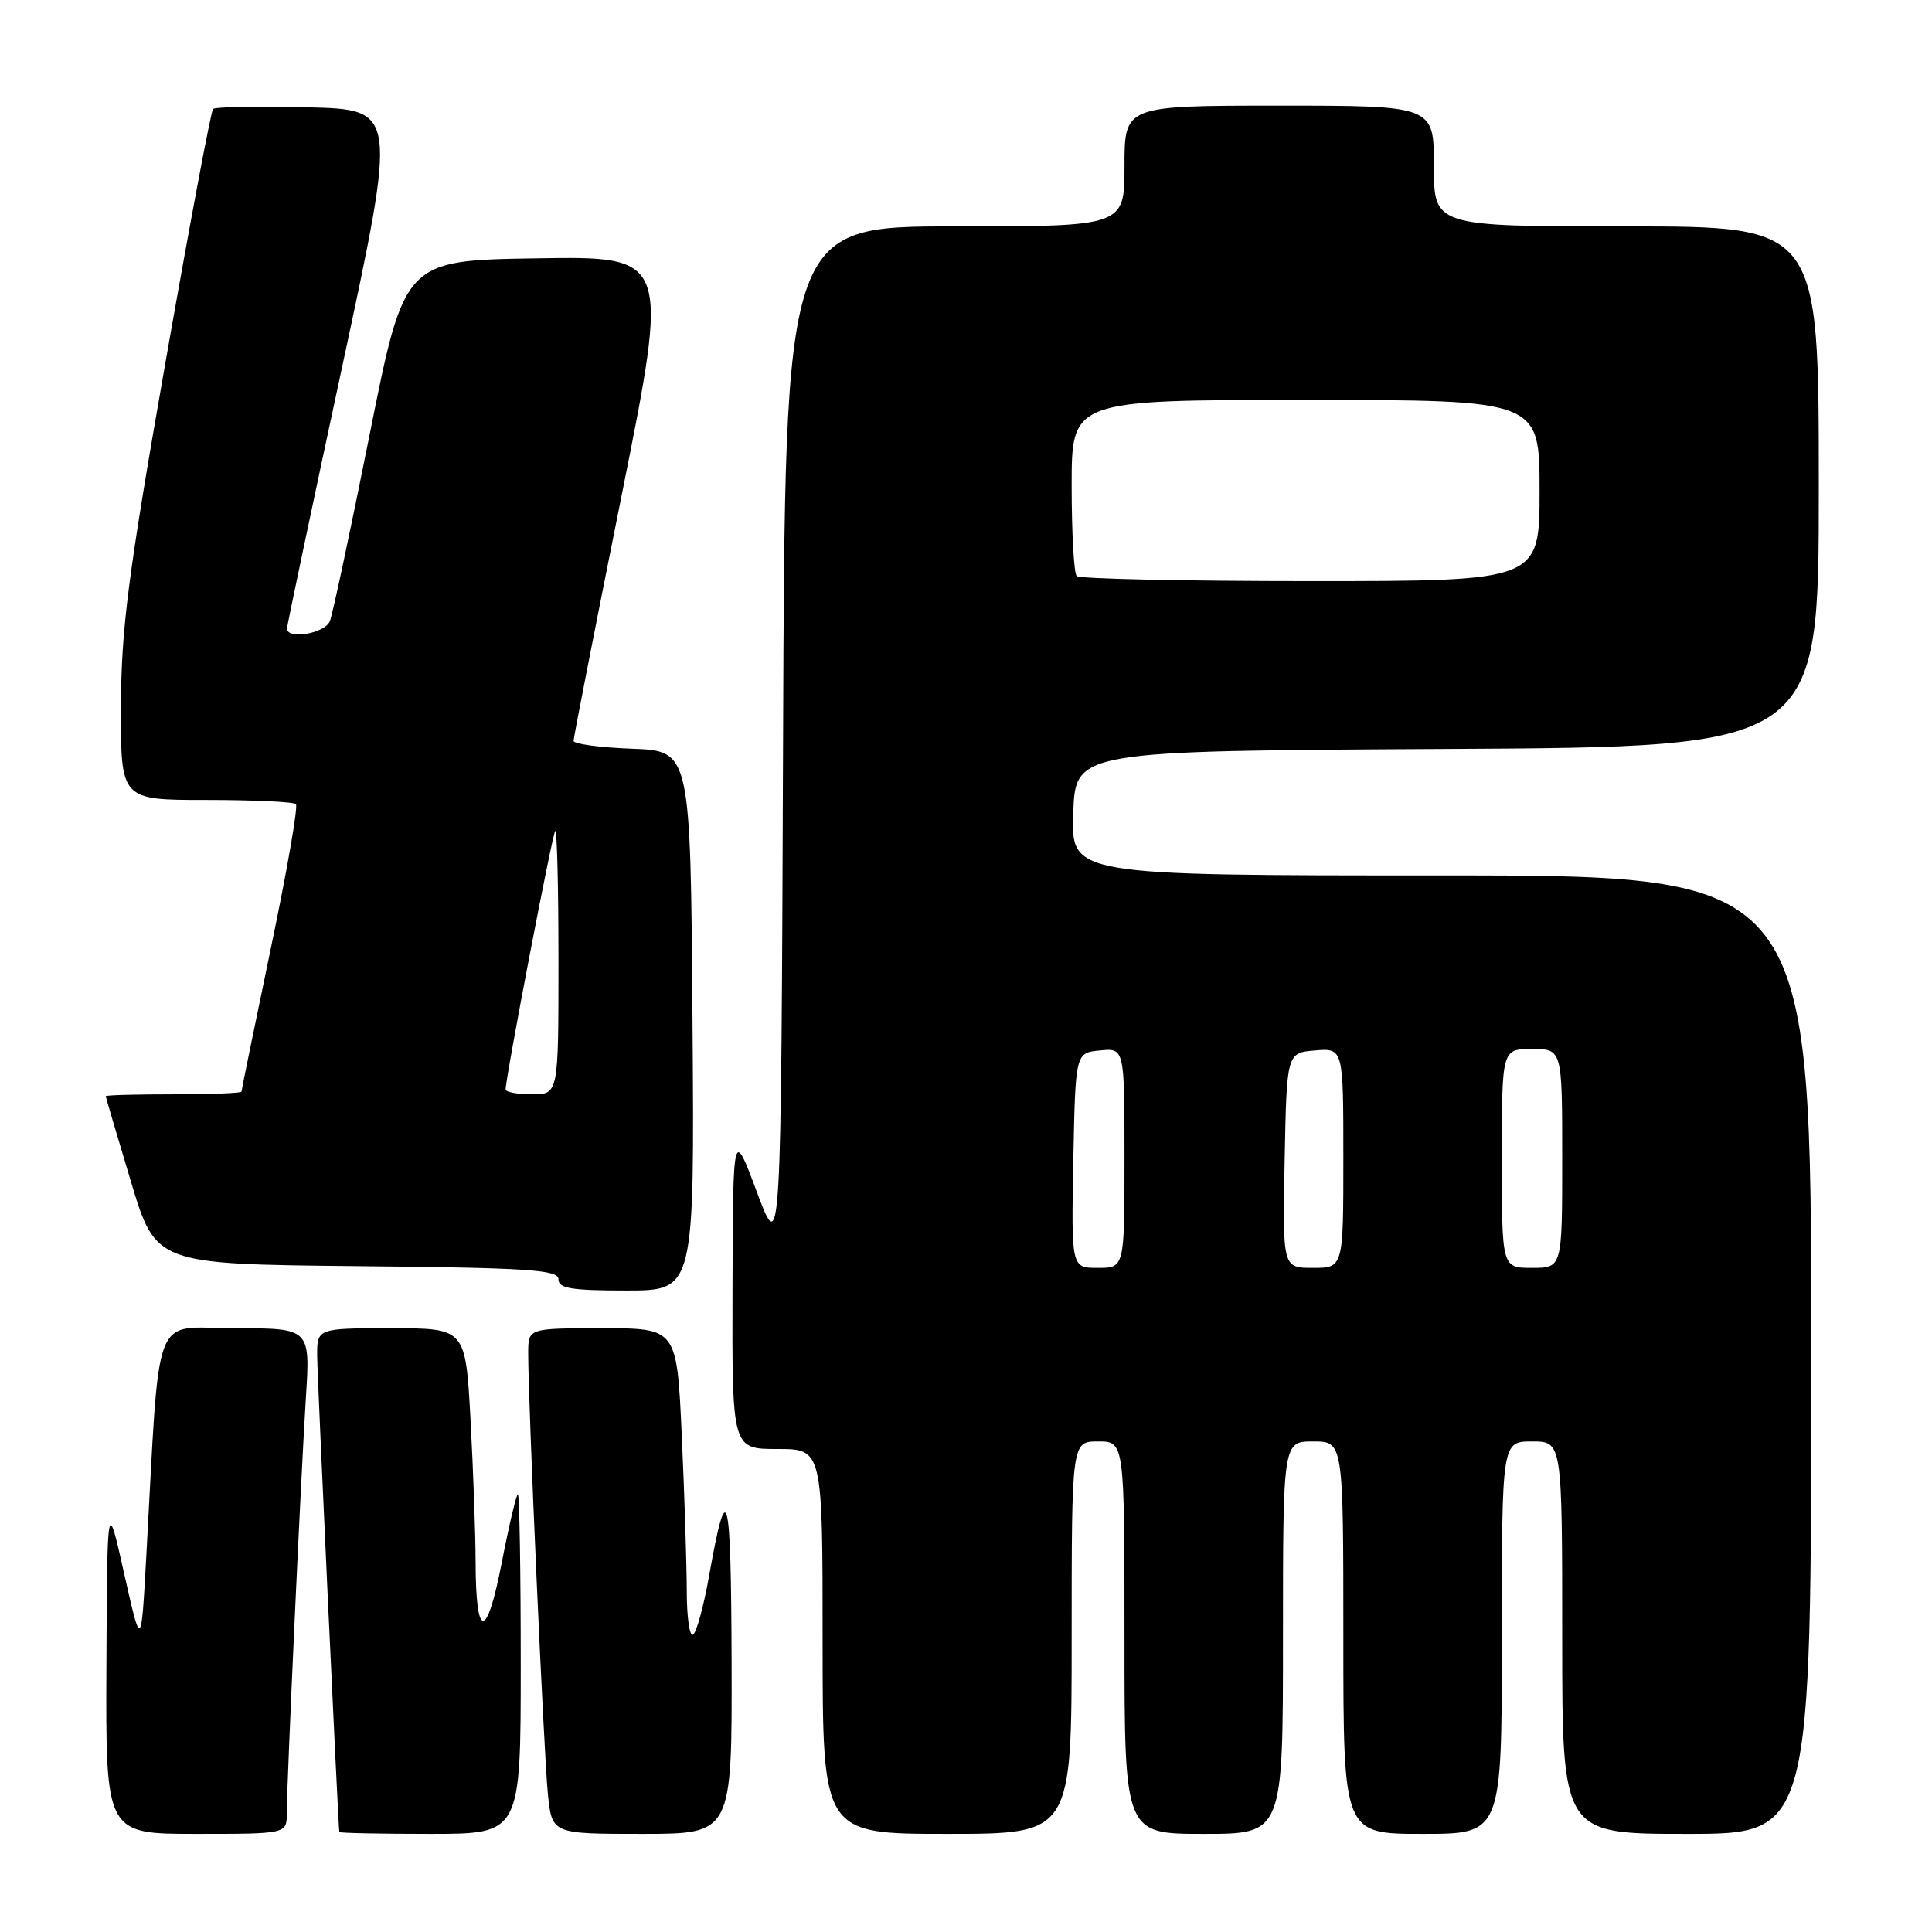 <?xml version="1.0" encoding="UTF-8" standalone="no"?>
<!DOCTYPE svg PUBLIC "-//W3C//DTD SVG 1.1//EN" "http://www.w3.org/Graphics/SVG/1.1/DTD/svg11.dtd" >
<svg xmlns="http://www.w3.org/2000/svg" xmlns:xlink="http://www.w3.org/1999/xlink" version="1.1" viewBox="0 0 256 256">
 <g >
 <path fill="currentColor"
d=" M 38.00 240.25 C 38.01 236.13 39.86 195.85 40.53 185.25 C 41.12 176.00 41.12 176.00 31.15 176.00 C 19.97 176.00 21.25 172.69 19.37 206.50 C 18.70 218.50 18.70 218.50 16.45 208.50 C 14.21 198.50 14.21 198.50 14.10 220.75 C 14.00 243.00 14.00 243.00 26.00 243.00 C 38.00 243.00 38.00 243.00 38.00 240.25 Z  M 69.00 220.50 C 69.00 208.12 68.83 198.00 68.62 198.00 C 68.42 198.00 67.45 202.09 66.48 207.08 C 64.48 217.39 63.04 217.32 63.02 206.91 C 63.01 203.28 62.71 194.84 62.35 188.16 C 61.69 176.00 61.69 176.00 51.85 176.00 C 42.00 176.00 42.00 176.00 42.03 179.75 C 42.05 182.63 44.80 241.58 44.96 242.75 C 44.98 242.89 50.40 243.00 57.00 243.00 C 69.00 243.00 69.00 243.00 69.00 220.50 Z  M 96.94 220.25 C 96.87 197.34 96.36 195.35 93.96 208.79 C 93.25 212.81 92.29 216.32 91.83 216.60 C 91.37 216.89 91.00 214.28 91.00 210.81 C 90.99 207.34 90.70 198.09 90.34 190.25 C 89.69 176.00 89.69 176.00 79.84 176.00 C 70.00 176.00 70.00 176.00 69.99 179.25 C 69.97 185.67 72.07 232.61 72.60 237.75 C 73.14 243.00 73.14 243.00 85.07 243.00 C 97.00 243.00 97.00 243.00 96.94 220.25 Z  M 142.00 217.00 C 142.00 191.00 142.00 191.00 145.50 191.00 C 149.00 191.00 149.00 191.00 149.00 217.00 C 149.00 243.00 149.00 243.00 159.50 243.00 C 170.00 243.00 170.00 243.00 170.00 217.00 C 170.00 191.00 170.00 191.00 174.00 191.00 C 178.00 191.00 178.00 191.00 178.00 217.00 C 178.00 243.00 178.00 243.00 188.50 243.00 C 199.00 243.00 199.00 243.00 199.00 217.00 C 199.00 191.00 199.00 191.00 203.00 191.00 C 207.00 191.00 207.00 191.00 207.00 217.00 C 207.00 243.00 207.00 243.00 223.50 243.00 C 240.00 243.00 240.00 243.00 240.00 179.50 C 240.00 116.00 240.00 116.00 190.96 116.00 C 141.92 116.00 141.92 116.00 142.21 107.75 C 142.50 99.50 142.50 99.50 191.75 99.24 C 241.00 98.98 241.00 98.98 241.00 64.49 C 241.00 30.00 241.00 30.00 215.50 30.00 C 190.00 30.00 190.00 30.00 190.00 22.00 C 190.00 14.00 190.00 14.00 169.50 14.00 C 149.00 14.00 149.00 14.00 149.00 22.00 C 149.00 30.00 149.00 30.00 126.51 30.00 C 104.01 30.00 104.01 30.00 103.76 98.25 C 103.50 166.50 103.50 166.50 100.31 158.00 C 97.13 149.50 97.13 149.50 97.06 170.75 C 97.00 192.00 97.00 192.00 103.00 192.00 C 109.00 192.00 109.00 192.00 109.00 217.50 C 109.00 243.00 109.00 243.00 125.50 243.00 C 142.00 243.00 142.00 243.00 142.00 217.00 Z  M 91.76 135.25 C 91.50 99.50 91.50 99.50 83.75 99.21 C 79.49 99.05 76.00 98.58 76.00 98.17 C 76.00 97.76 78.86 83.14 82.36 65.69 C 88.72 33.95 88.72 33.95 71.16 34.23 C 53.59 34.50 53.59 34.50 48.99 57.53 C 46.46 70.19 44.09 81.33 43.72 82.28 C 43.08 83.95 37.97 84.82 38.03 83.25 C 38.05 82.84 41.34 67.20 45.36 48.50 C 52.66 14.50 52.66 14.50 40.70 14.22 C 34.12 14.06 28.50 14.16 28.23 14.44 C 27.95 14.72 25.10 29.92 21.89 48.22 C 16.94 76.43 16.05 83.37 16.03 93.75 C 16.00 106.00 16.00 106.00 27.33 106.00 C 33.57 106.00 38.91 106.25 39.21 106.55 C 39.52 106.85 38.02 115.46 35.88 125.69 C 33.75 135.92 32.00 144.45 32.00 144.64 C 32.00 144.84 27.95 145.00 23.00 145.00 C 18.05 145.00 14.01 145.11 14.01 145.25 C 14.02 145.39 15.51 150.45 17.33 156.50 C 20.63 167.50 20.63 167.50 47.31 167.77 C 70.12 167.99 74.00 168.25 74.00 169.52 C 74.00 170.72 75.71 171.00 83.01 171.00 C 92.03 171.00 92.03 171.00 91.76 135.25 Z  M 142.22 153.75 C 142.50 139.50 142.50 139.50 145.75 139.19 C 149.00 138.87 149.00 138.87 149.00 153.44 C 149.00 168.00 149.00 168.00 145.47 168.00 C 141.95 168.00 141.95 168.00 142.22 153.75 Z  M 170.22 153.75 C 170.50 139.50 170.50 139.50 174.25 139.19 C 178.00 138.88 178.00 138.88 178.00 153.44 C 178.00 168.00 178.00 168.00 173.97 168.00 C 169.95 168.00 169.95 168.00 170.22 153.75 Z  M 199.00 153.50 C 199.00 139.00 199.00 139.00 203.00 139.00 C 207.00 139.00 207.00 139.00 207.00 153.50 C 207.00 168.00 207.00 168.00 203.00 168.00 C 199.00 168.00 199.00 168.00 199.00 153.50 Z  M 142.67 76.33 C 142.30 75.97 142.00 70.57 142.00 64.33 C 142.00 53.00 142.00 53.00 173.00 53.00 C 204.00 53.00 204.00 53.00 204.00 65.00 C 204.00 77.00 204.00 77.00 173.67 77.00 C 156.98 77.00 143.03 76.70 142.67 76.33 Z  M 67.00 144.36 C 67.00 142.75 73.19 110.48 73.57 110.10 C 73.81 109.86 74.00 117.62 74.00 127.33 C 74.00 145.00 74.00 145.00 70.50 145.00 C 68.58 145.00 67.00 144.71 67.00 144.36 Z "/>
</g>
</svg>